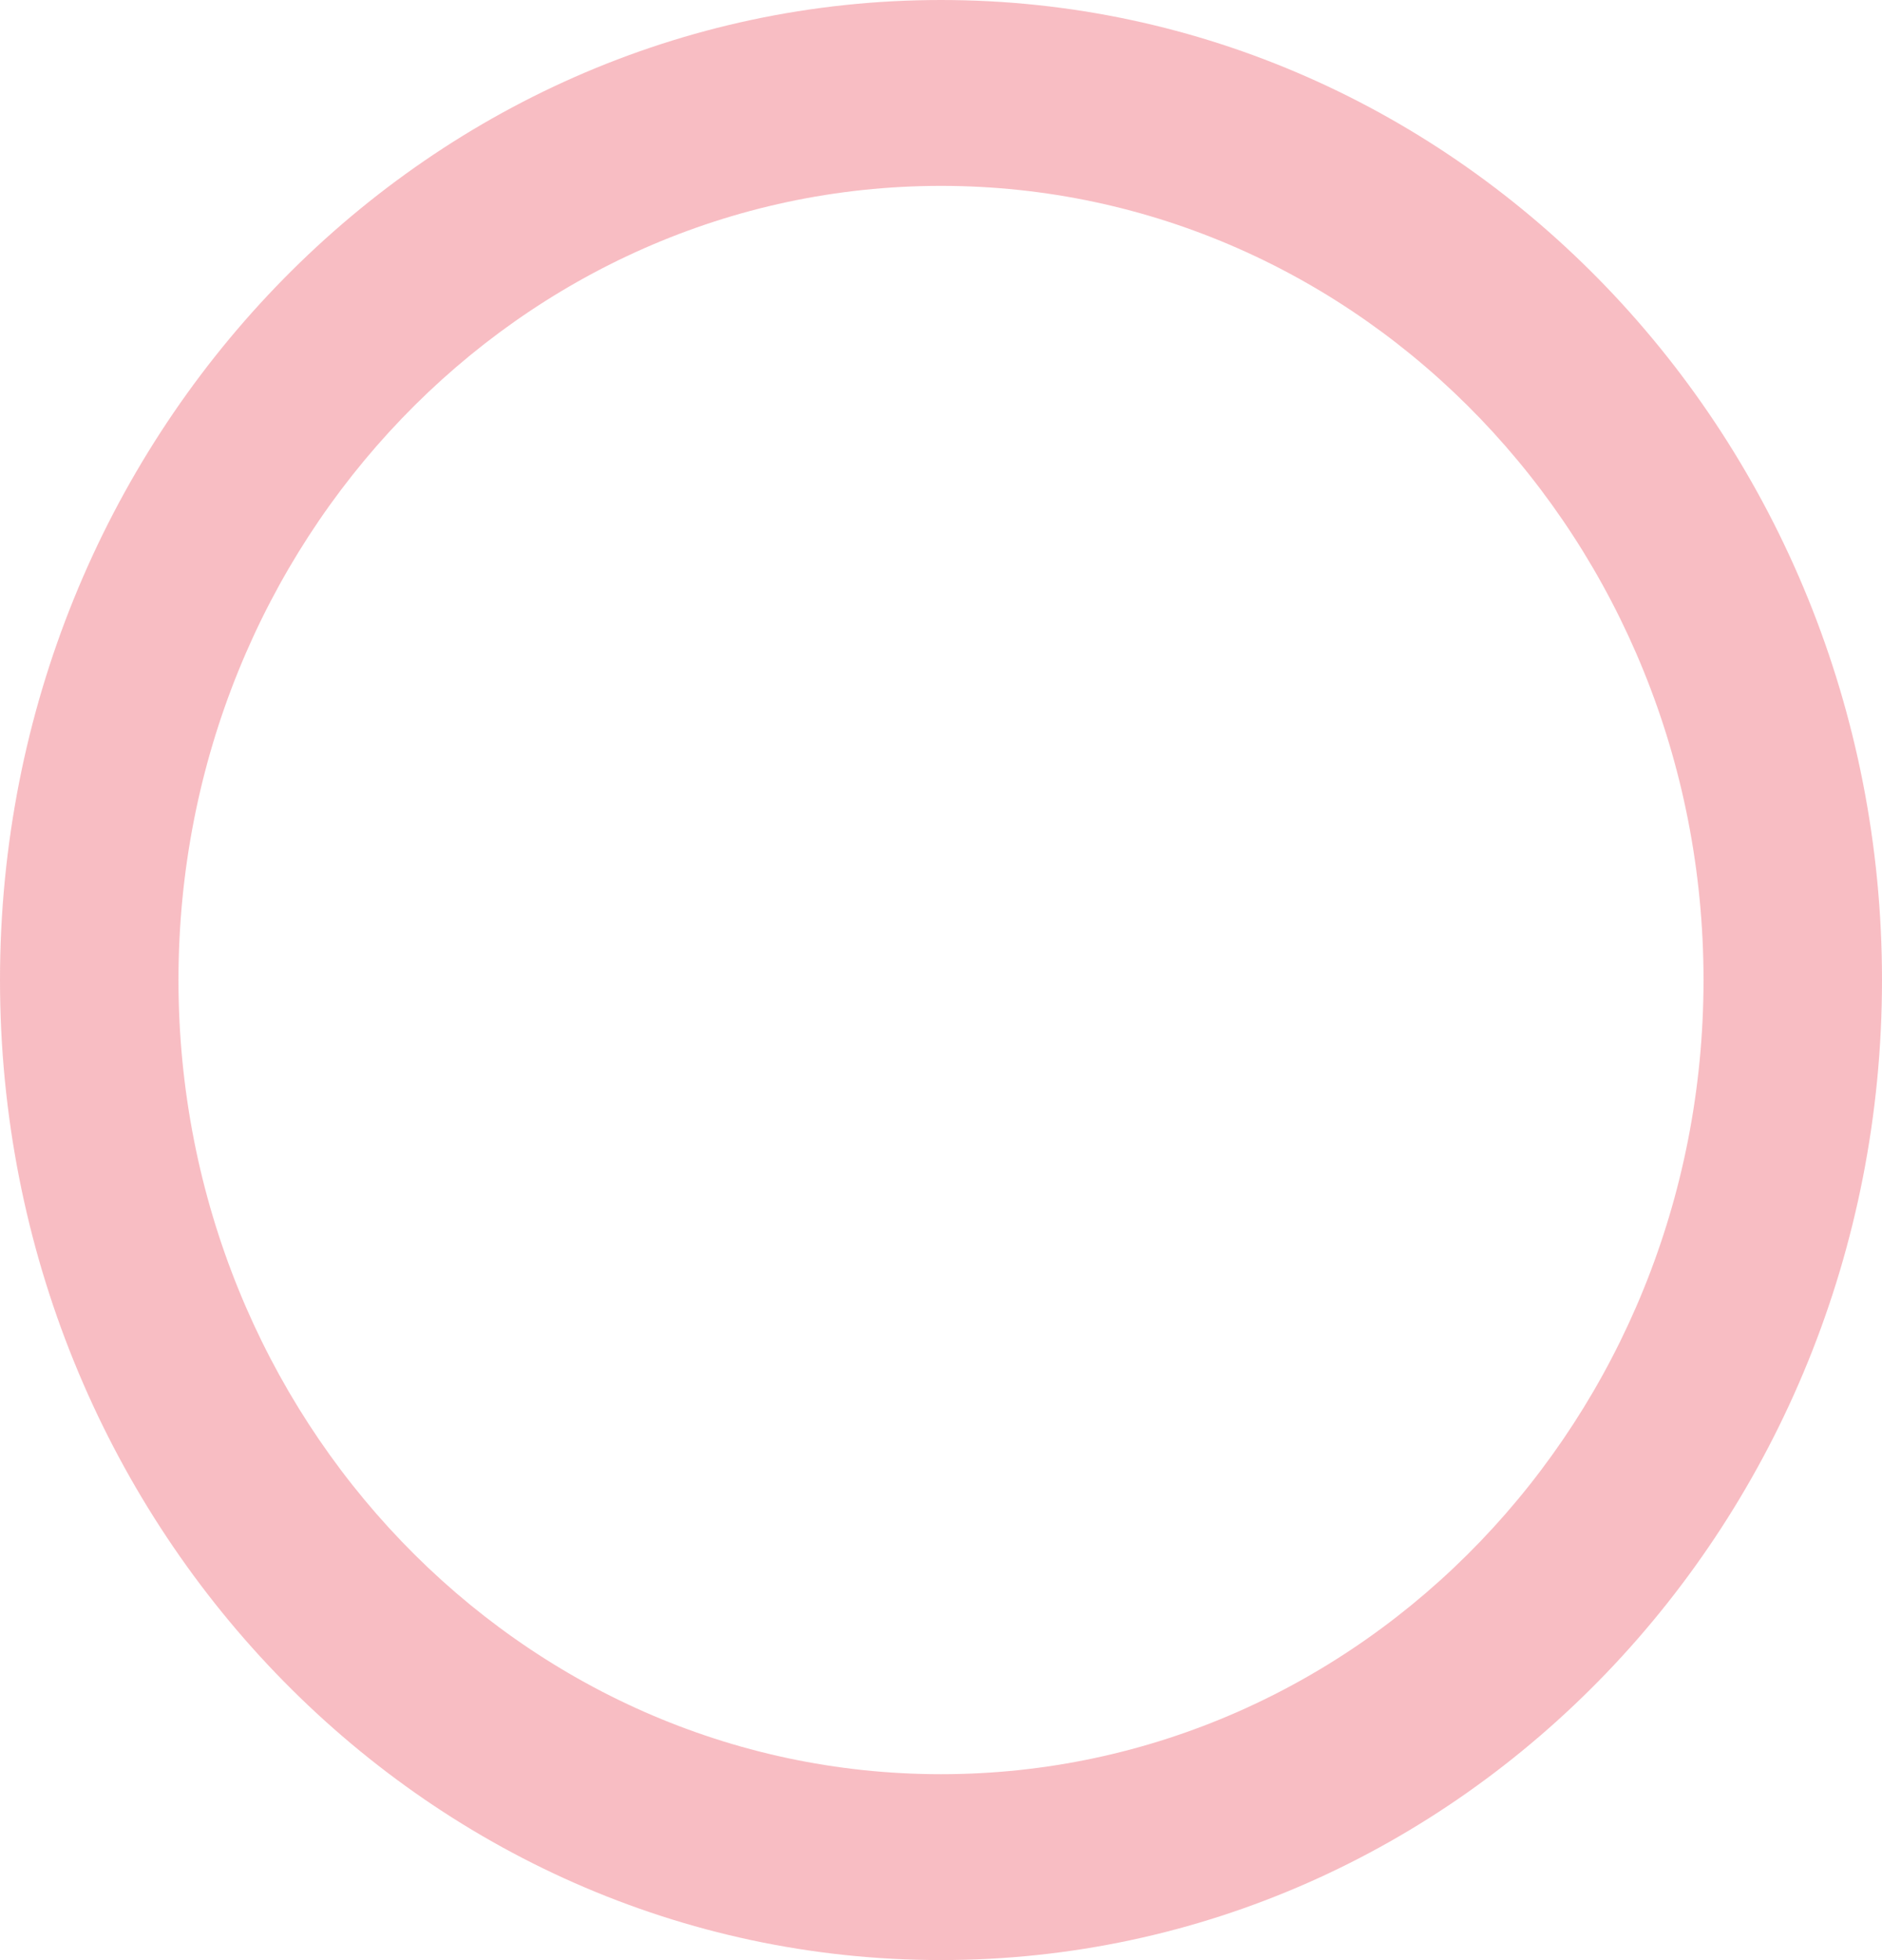 <svg width="97" height="101" viewBox="0 0 97 101" fill="none" xmlns="http://www.w3.org/2000/svg">
<path d="M97 50.5C97 78.39 75.286 101 48.5 101C21.714 101 0 78.39 0 50.5C0 22.61 21.714 0 48.5 0C75.286 0 97 22.61 97 50.5ZM9.199 50.5C9.199 73.1 26.794 91.422 48.5 91.422C70.206 91.422 87.801 73.1 87.801 50.5C87.801 27.899 70.206 9.578 48.5 9.578C26.794 9.578 9.199 27.899 9.199 50.5Z" fill="#EA394A" fill-opacity="0.33"/>
</svg>

